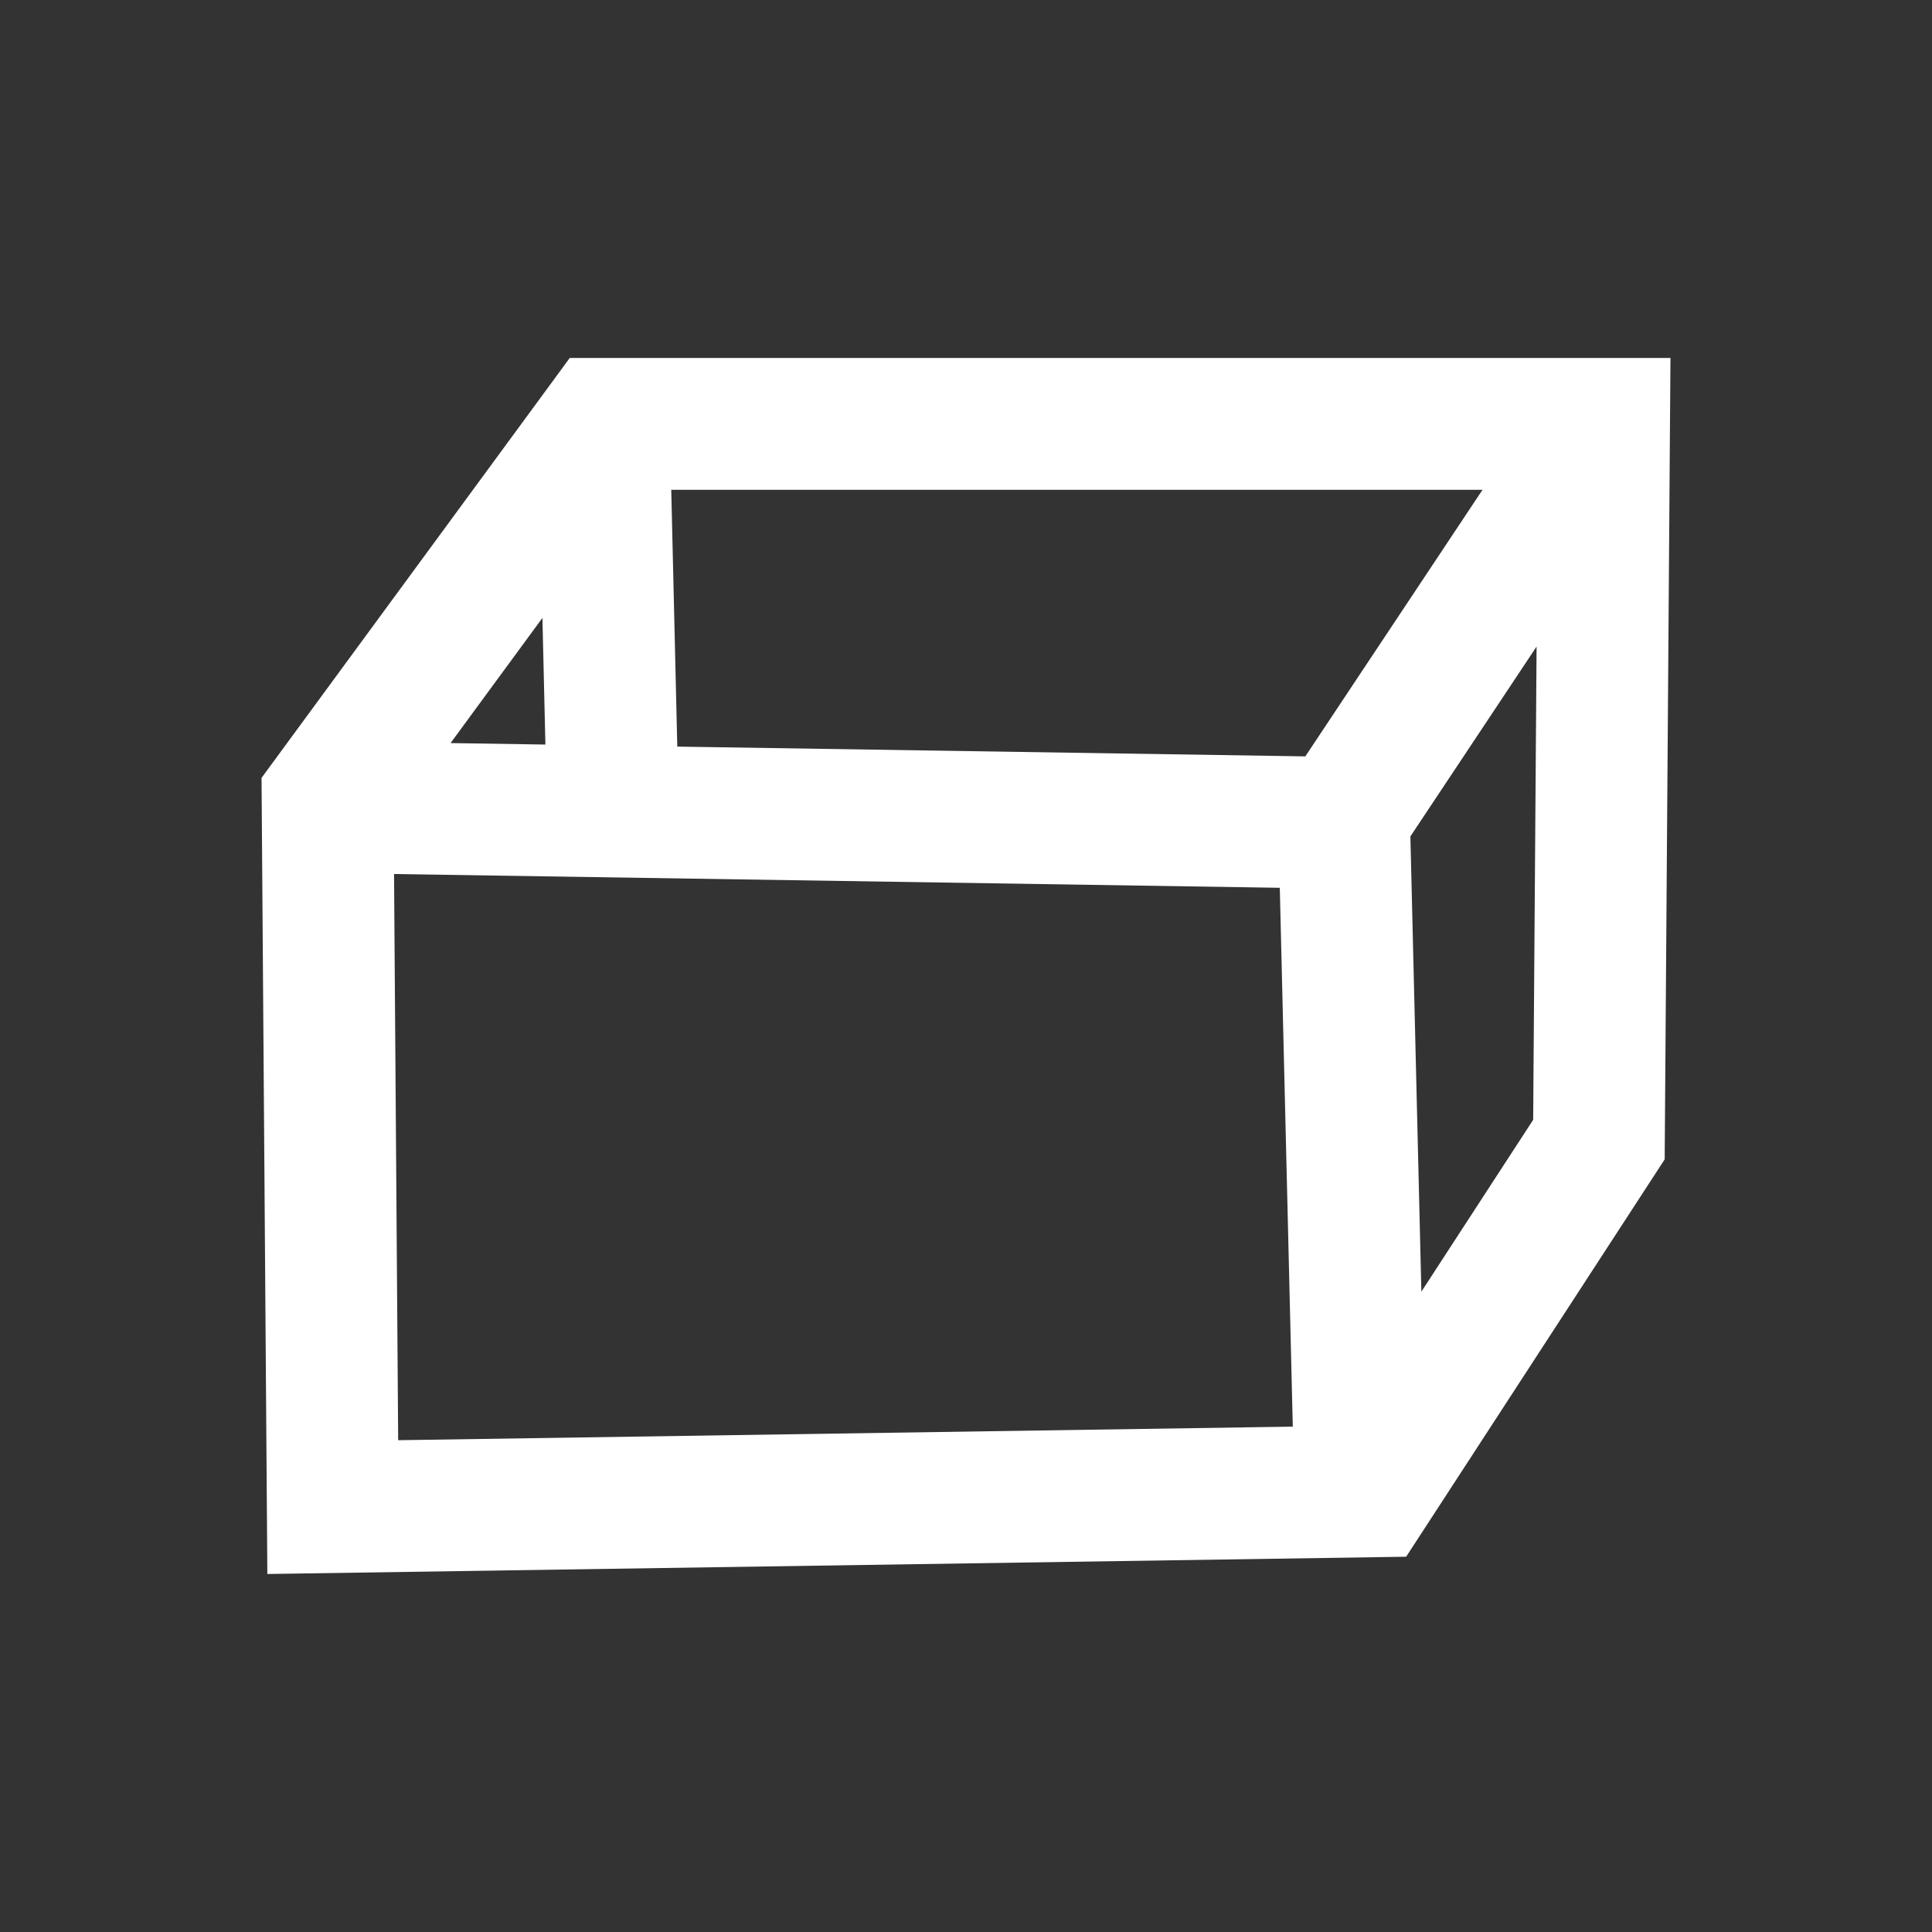 <svg xmlns="http://www.w3.org/2000/svg" xmlns:svg="http://www.w3.org/2000/svg" xmlns:xlink="http://www.w3.org/1999/xlink" id="Icon" width="55" height="55" version="1.1" viewBox="0 0 55 55" xml:space="preserve" style="overflow:visible"><rect x="0" y="0" width="55" height="55" fill="#333333" stroke="none"/><defs id="defs24"><linearGradient id="linearGradient3166-6"><stop id="stop3168-5" offset="0" style="stop-color:#fff;stop-opacity:1"/><stop id="stop3170-6" offset="1" style="stop-color:red;stop-opacity:1"/></linearGradient><linearGradient id="linearGradient3172-9" x1="0" x2="74" y1="22" y2="22" gradientUnits="userSpaceOnUse" xlink:href="#linearGradient3166-6"/><linearGradient id="linearGradient3166"><stop id="stop3168" offset="0" style="stop-color:#fff;stop-opacity:1"/><stop id="stop3170" offset="1" style="stop-color:#ff0;stop-opacity:1"/></linearGradient><linearGradient id="linearGradient3172" x1=".943" x2="104.377" y1="-31.67" y2="20.434" gradientTransform="matrix(0.708,0,0,1.001,0.134,32.632)" gradientUnits="userSpaceOnUse" xlink:href="#linearGradient3166"/></defs><path style="fill:none;stroke:#fff;stroke-width:3.752;stroke-linecap:butt;stroke-linejoin:miter;stroke-miterlimit:4;stroke-dasharray:none;stroke-dashoffset:0;stroke-opacity:1" id="path3806" d="M 17.428,22.261 17.189,12.087 M 39.003,42.456 9.473,42.904 9.326,22.753 17.169,12.067 H 45.665 L 45.518,32.442 Z M 9.473,22.978 38.265,23.426 38.708,41.784 M 38.297,23.211 45.711,12.056"/></svg>